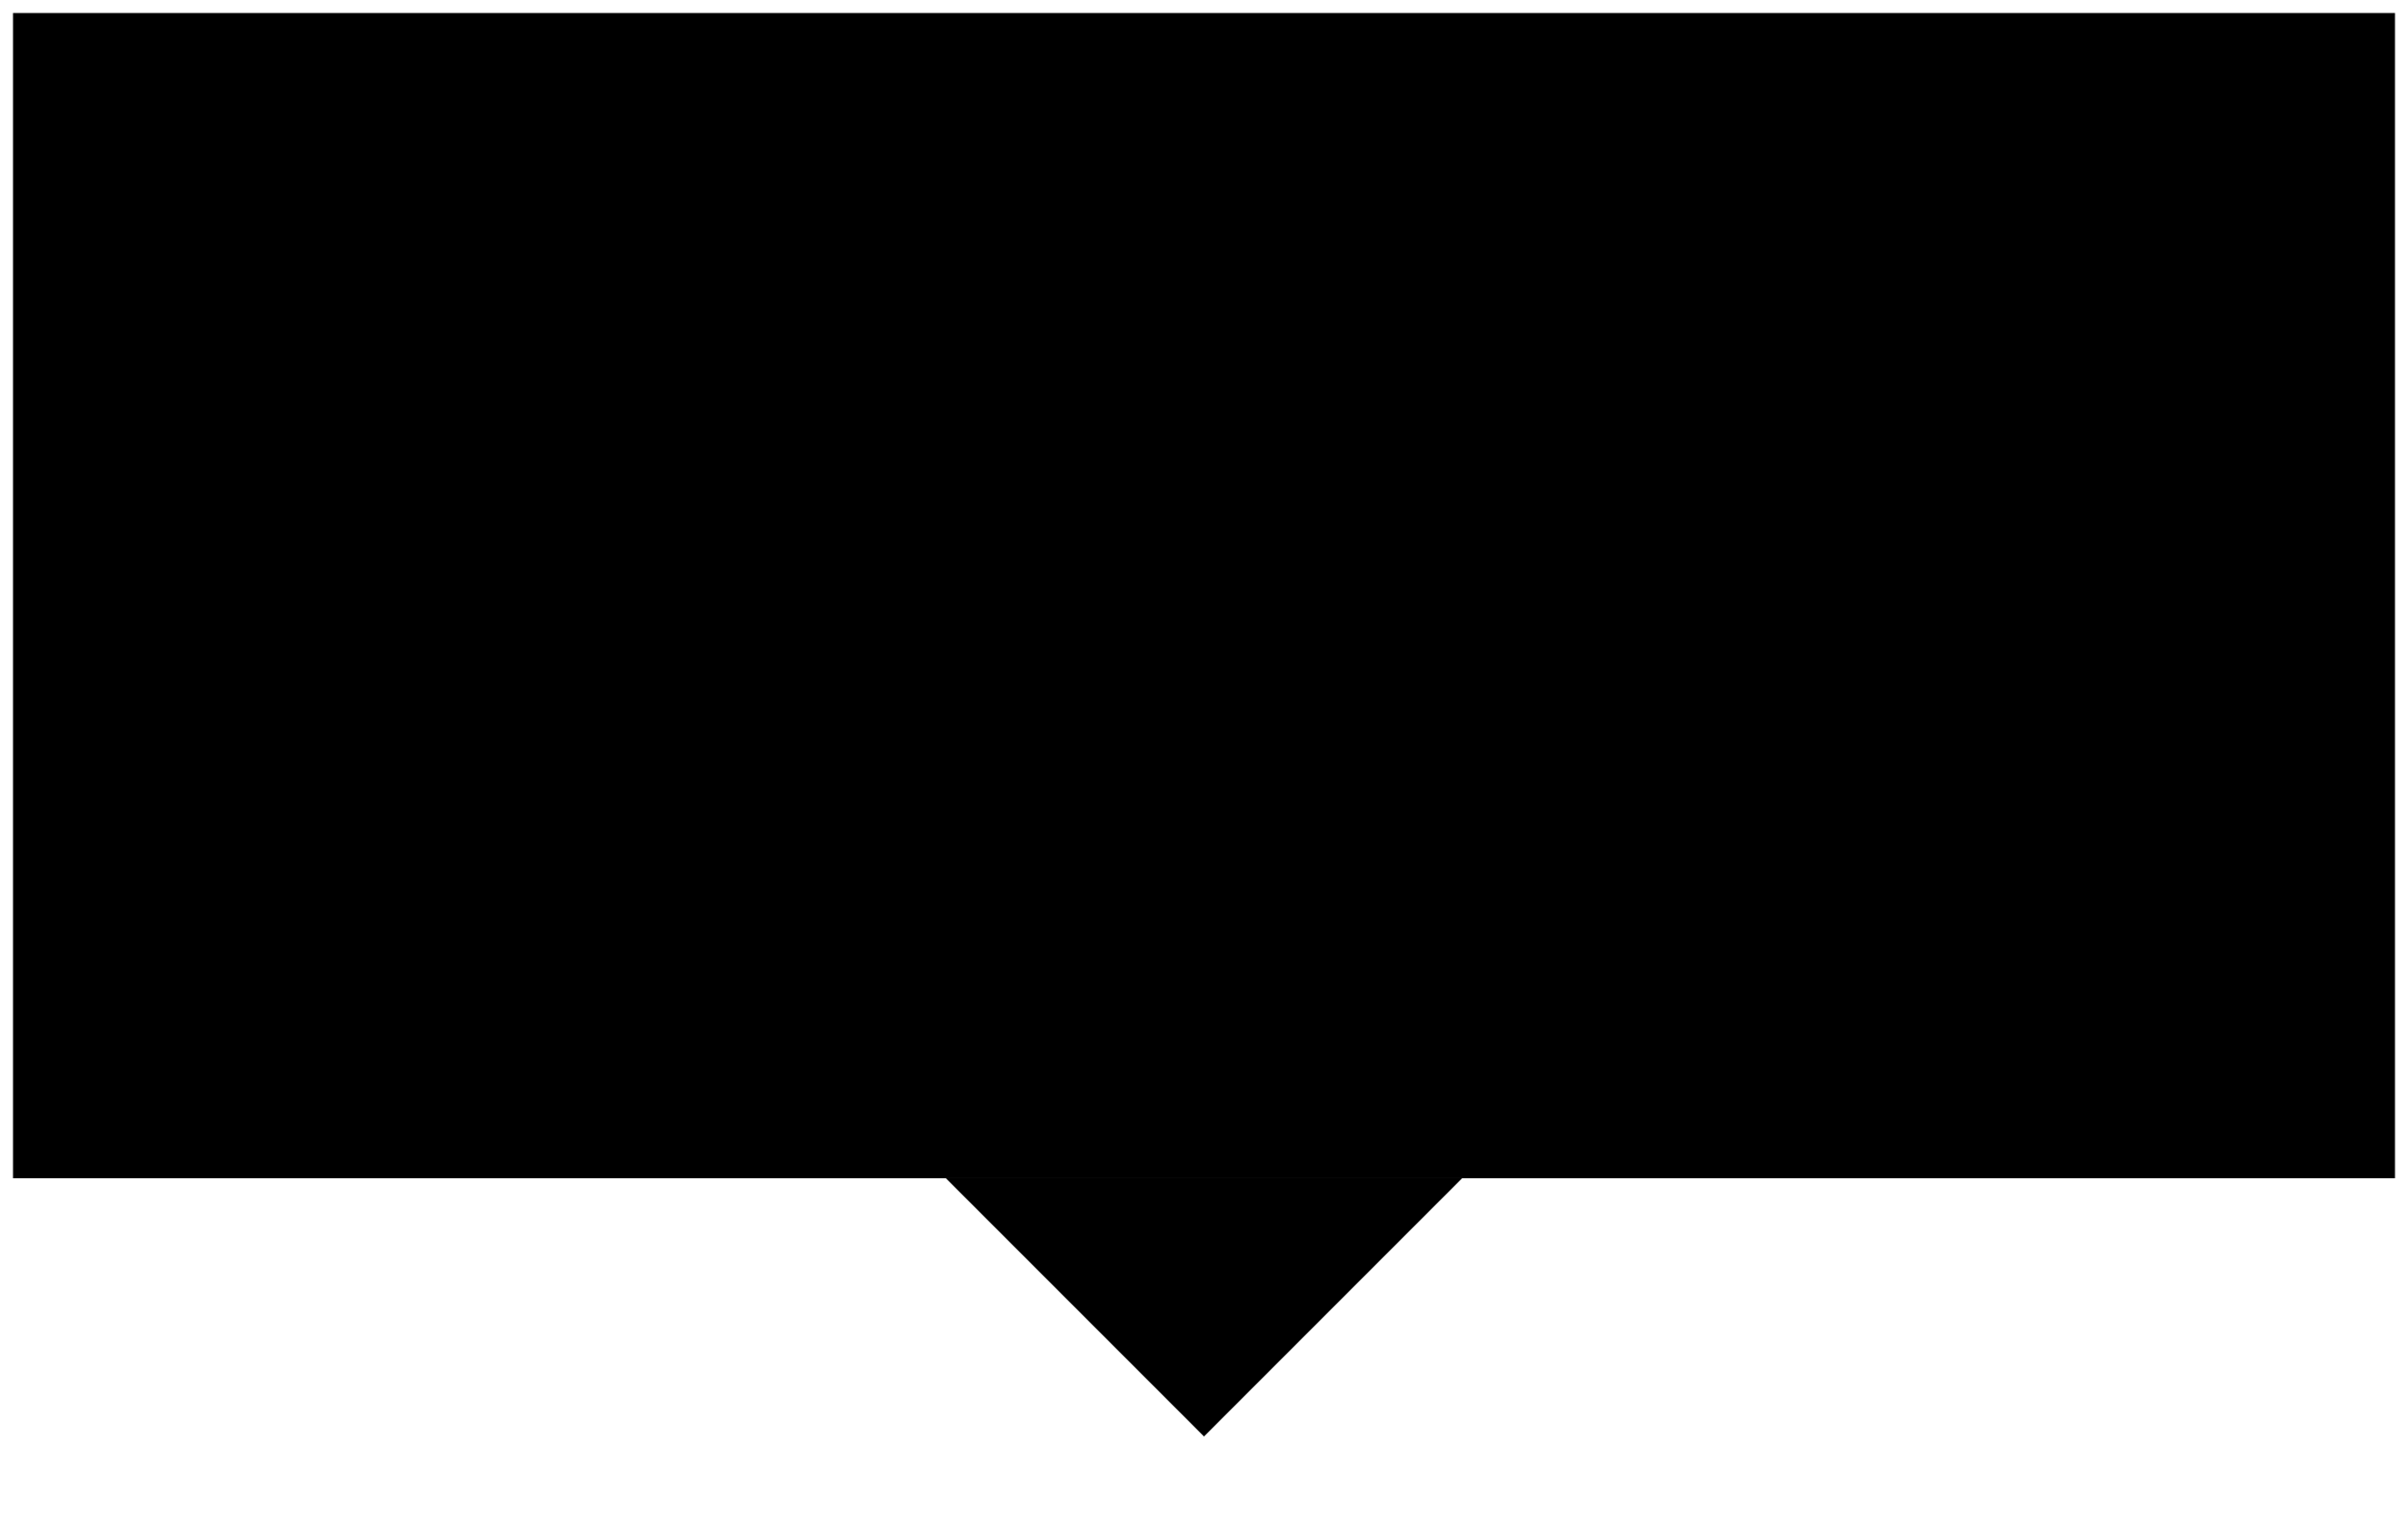﻿<?xml version="1.0" encoding="UTF-8"?>
<?xml-stylesheet href="svgStyle.css" type="text/css"?>
<svg xmlns="http://www.w3.org/2000/svg" version="1.0" baseProfile="tiny" xml:space="preserve" style="shape-rendering:geometricPrecision; fill-rule:evenodd;" width="11.1mm" height="7.04mm" viewBox="-5.55 -6.62 11.1 7.04">
		<title>NavigatoinalWarningFeaturePart_point</title>
		<desc>NavigatoinalWarningFeaturePart_point description.</desc>
		<rect class="symbolBox layout" fill="none" x="-5.49" y="-6.56" height="6.92" width="10.98" />
		<rect class="svgBox layout" fill="none" x="-5.49" y="-6.56" height="6.92" width="10.98" />
		<path d=" M -5.49,-6.56 L -5.49,-6.56 L -5.49,-1.19 L 5.49,-1.19 L 5.49,-6.56 L -5.49,-6.56 Z" class="f00011" style="stroke-width:0.12;" />
		<path d=" M 1.19,-1.19 L 0,0 L -1.19,-1.19 L 1.19,-1.19 Z" class="f00011" style="stroke-width:0.12;" />
		<path d=" M -2.97,-2.14 L -3.51,-2.14 L -3.51,-5.6 L -2.88,-5.6 L -1.51,-3.16 L -1.51,-5.6 L -0.97,-5.6 L -0.97,-2.18 L -1.58,-2.18 L -2.97,-4.66 L -2.97,-2.14 Z" class="f00015" style="stroke-width:0.12;" />
		<path d=" M 3.14,-2.15 L 2.4,-2.15 L 1.76,-4.59 L 1.17,-2.15 L 0.4,-2.15 L -0.24,-5.57 L 0.39,-5.57 L 0.39,-5.14 L 0.8,-2.93 L 1.45,-5.57 L 2.07,-5.57 L 2.75,-2.93 L 3.21,-5.15 L 3.21,-5.57 L 3.84,-5.57 L 3.14,-2.15 Z" class="f00015" style="stroke-width:0.12;" />
		<circle class="pivotPoint layout" fill="none" cx="0" cy="0" r="0.36" />
	</svg>
